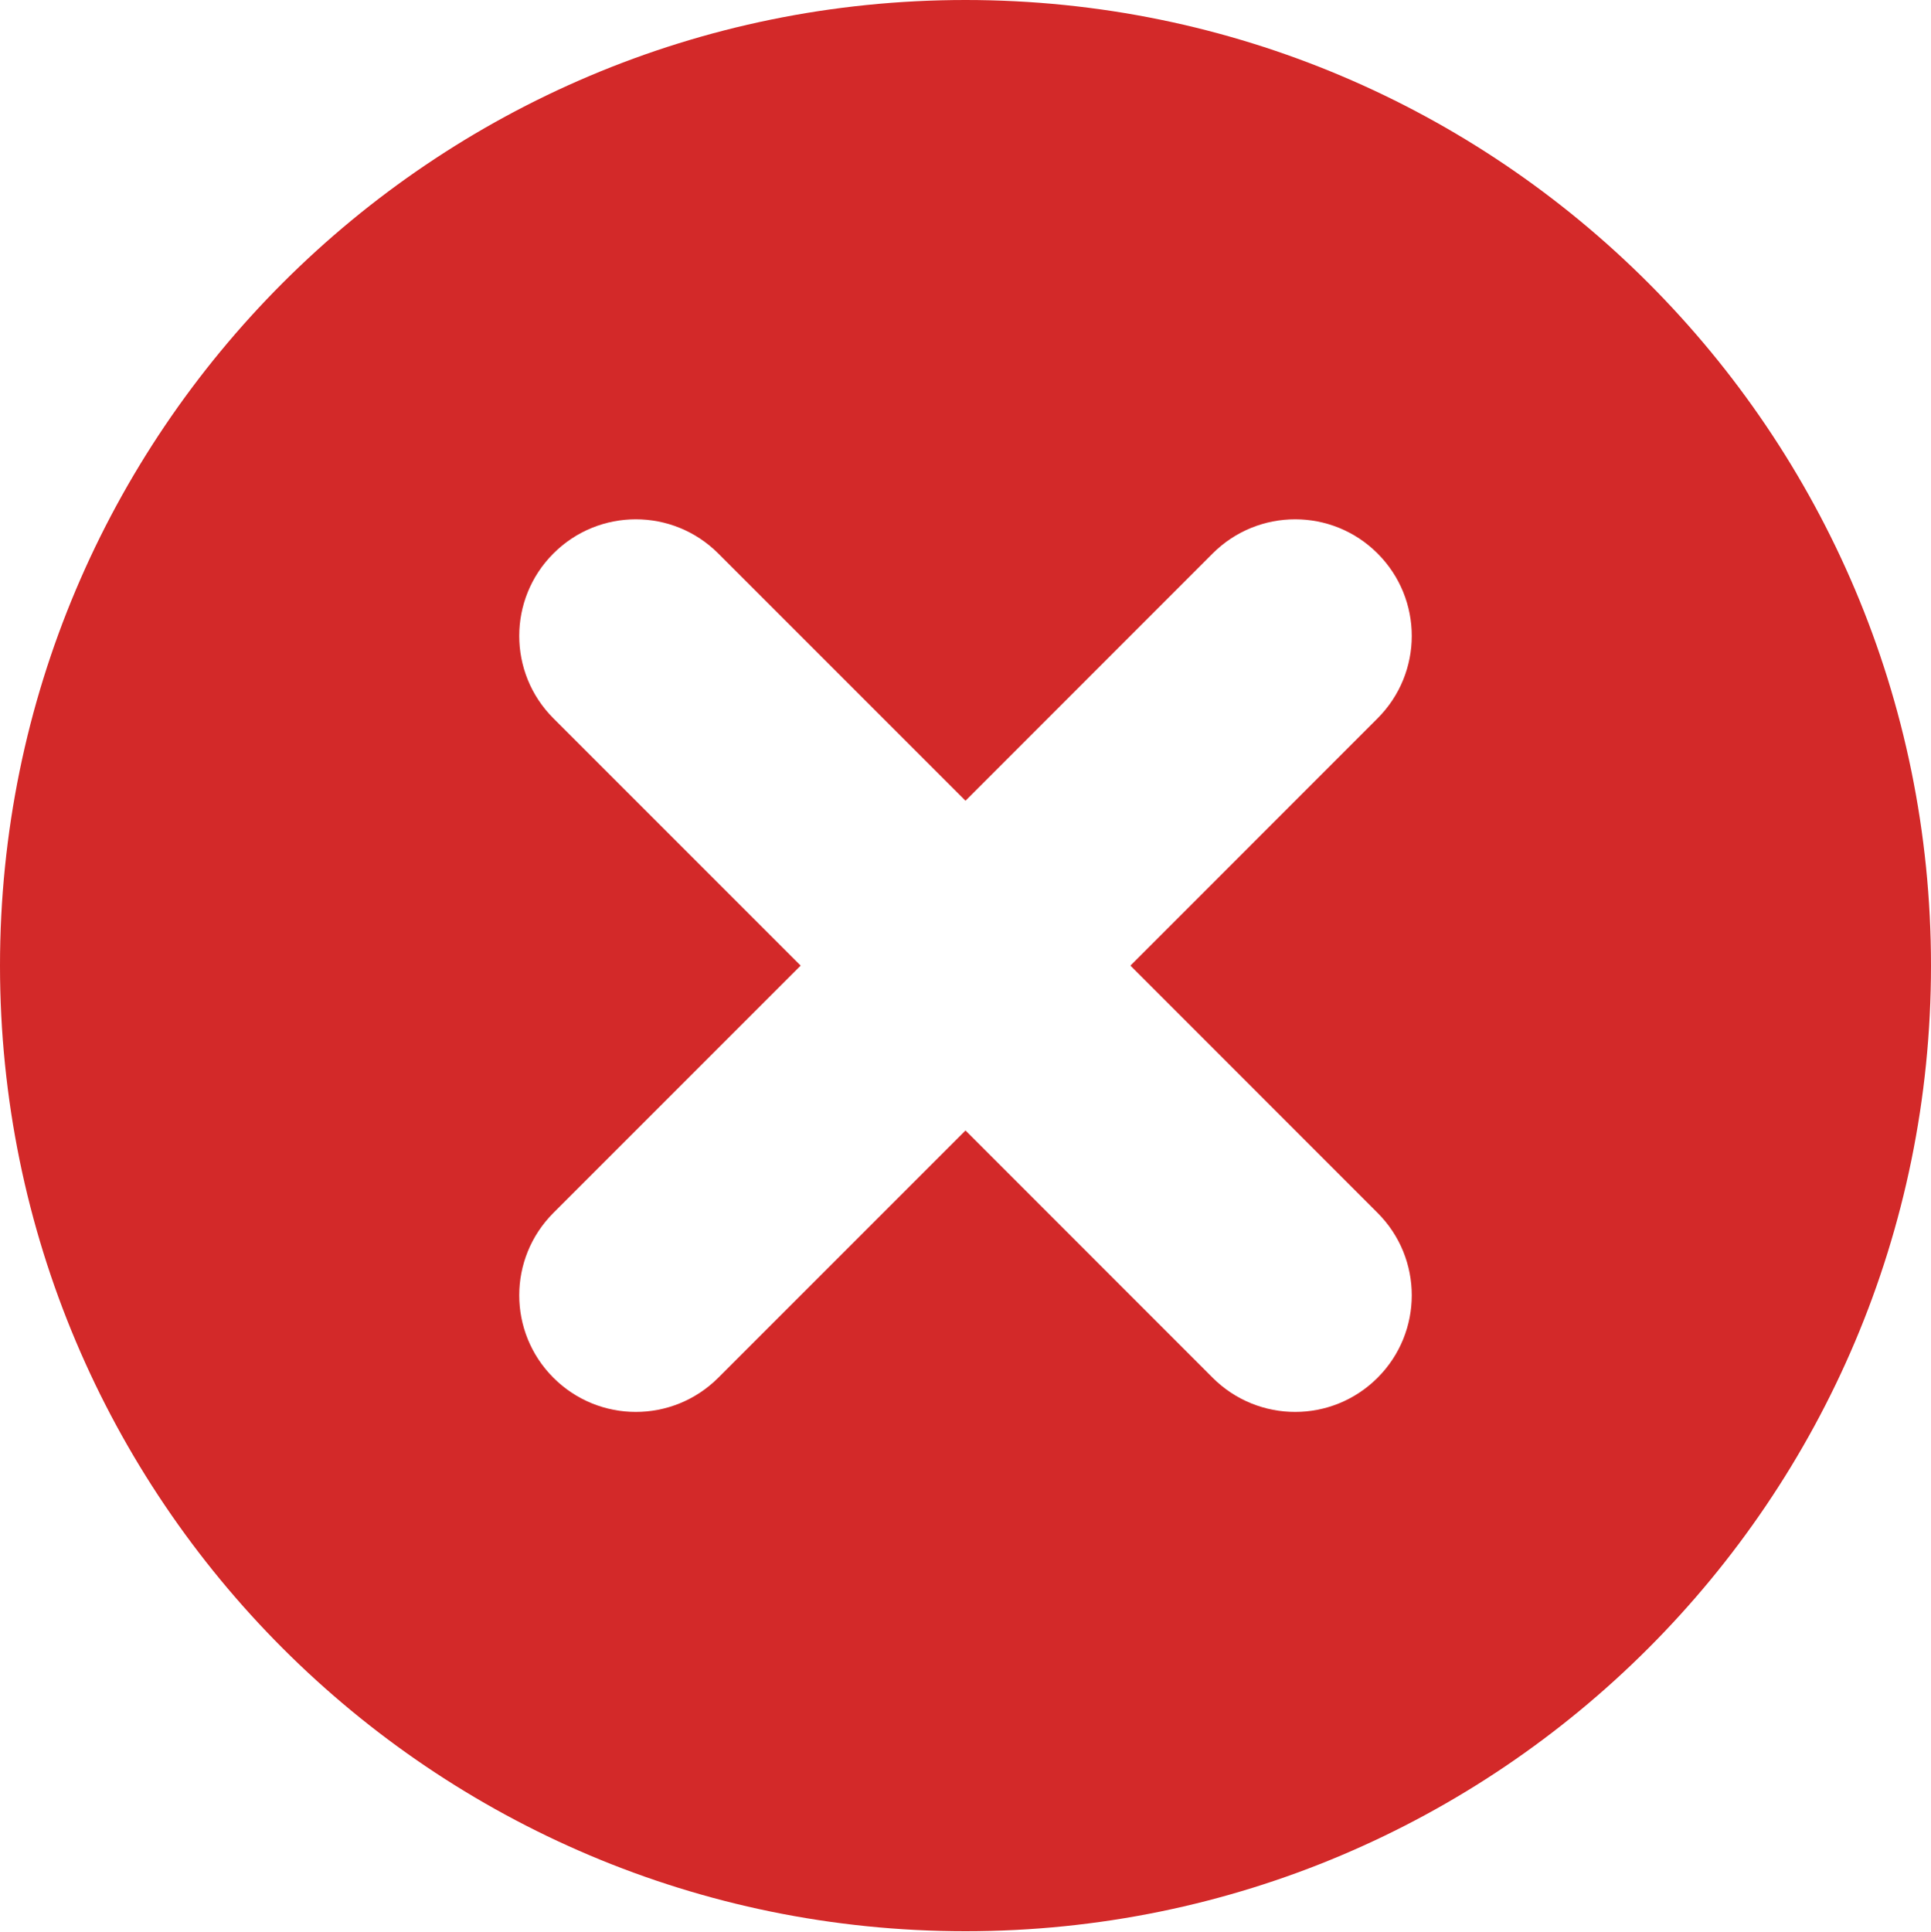 <?xml version="1.0" encoding="utf-8"?>
<!-- Generator: Adobe Illustrator 16.0.0, SVG Export Plug-In . SVG Version: 6.00 Build 0)  -->
<!DOCTYPE svg PUBLIC "-//W3C//DTD SVG 1.1//EN" "http://www.w3.org/Graphics/SVG/1.1/DTD/svg11.dtd">
<svg version="1.1" id="Layer_1" xmlns="http://www.w3.org/2000/svg" xmlns:xlink="http://www.w3.org/1999/xlink" x="0px" y="0px"
	 width="22px" height="22.008px" viewBox="0 0 22 22.008" enable-background="new 0 0 22 22.008" xml:space="preserve">
<path fill="#D32929" d="M11,0C4.925,0,0,4.925,0,11s4.925,11,11,11s11-4.925,11-11S17.075,0,11,0z M15.695,13.817
	c0.519,0.518,0.519,1.359,0,1.878s-1.359,0.519-1.879,0L11,12.878l-2.817,2.817c-0.519,0.519-1.359,0.519-1.878,0
	s-0.519-1.359,0-1.878L9.122,11L6.305,8.183c-0.519-0.518-0.519-1.359,0-1.878s1.359-0.519,1.878,0L11,9.122l2.816-2.817
	c0.52-0.519,1.36-0.519,1.879,0s0.519,1.359,0,1.878L12.879,11L15.695,13.817z"/>
</svg>
